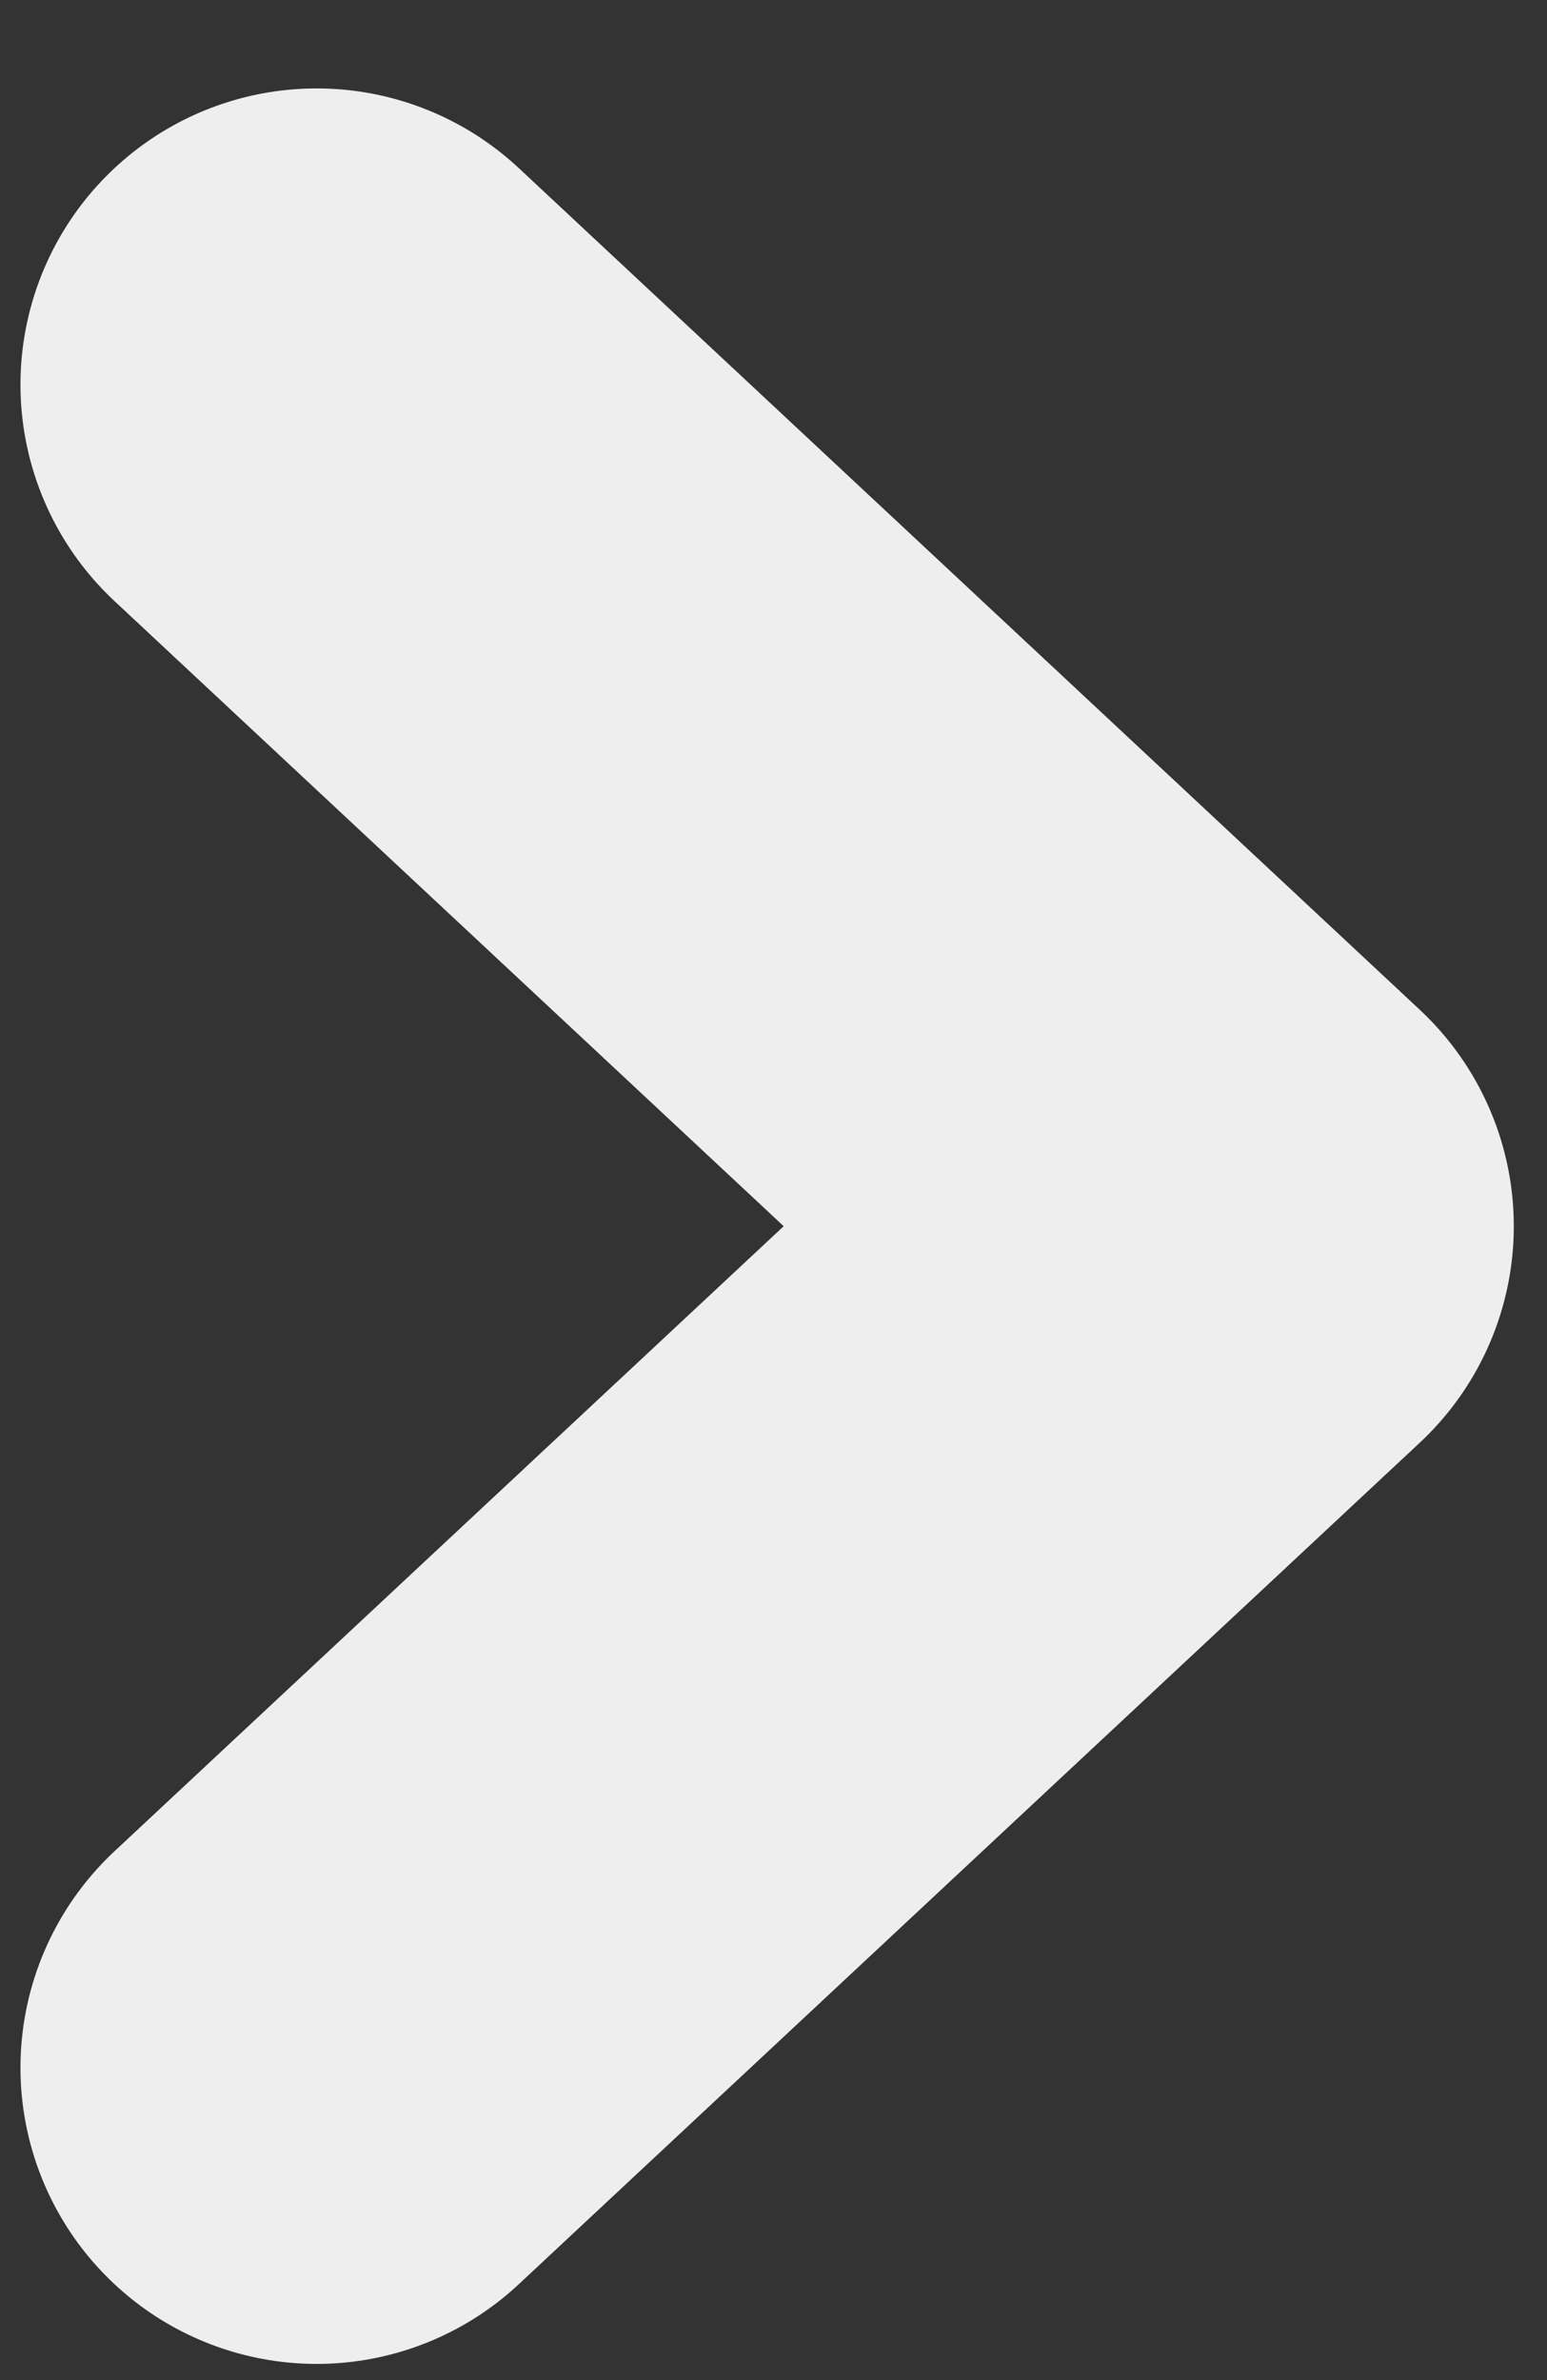 <svg width="13" height="20" viewBox="0 0 13 20" fill="none" xmlns="http://www.w3.org/2000/svg">
<rect x="0" y="0" width="13" height="20" fill="#333333" stroke="none"/>
<path d="M2.661 17.375L10.232 10.304L2.661 3.232" stroke="#EEEEEE" stroke-width="4.978" stroke-linecap="round" stroke-linejoin="round"/>
</svg>
